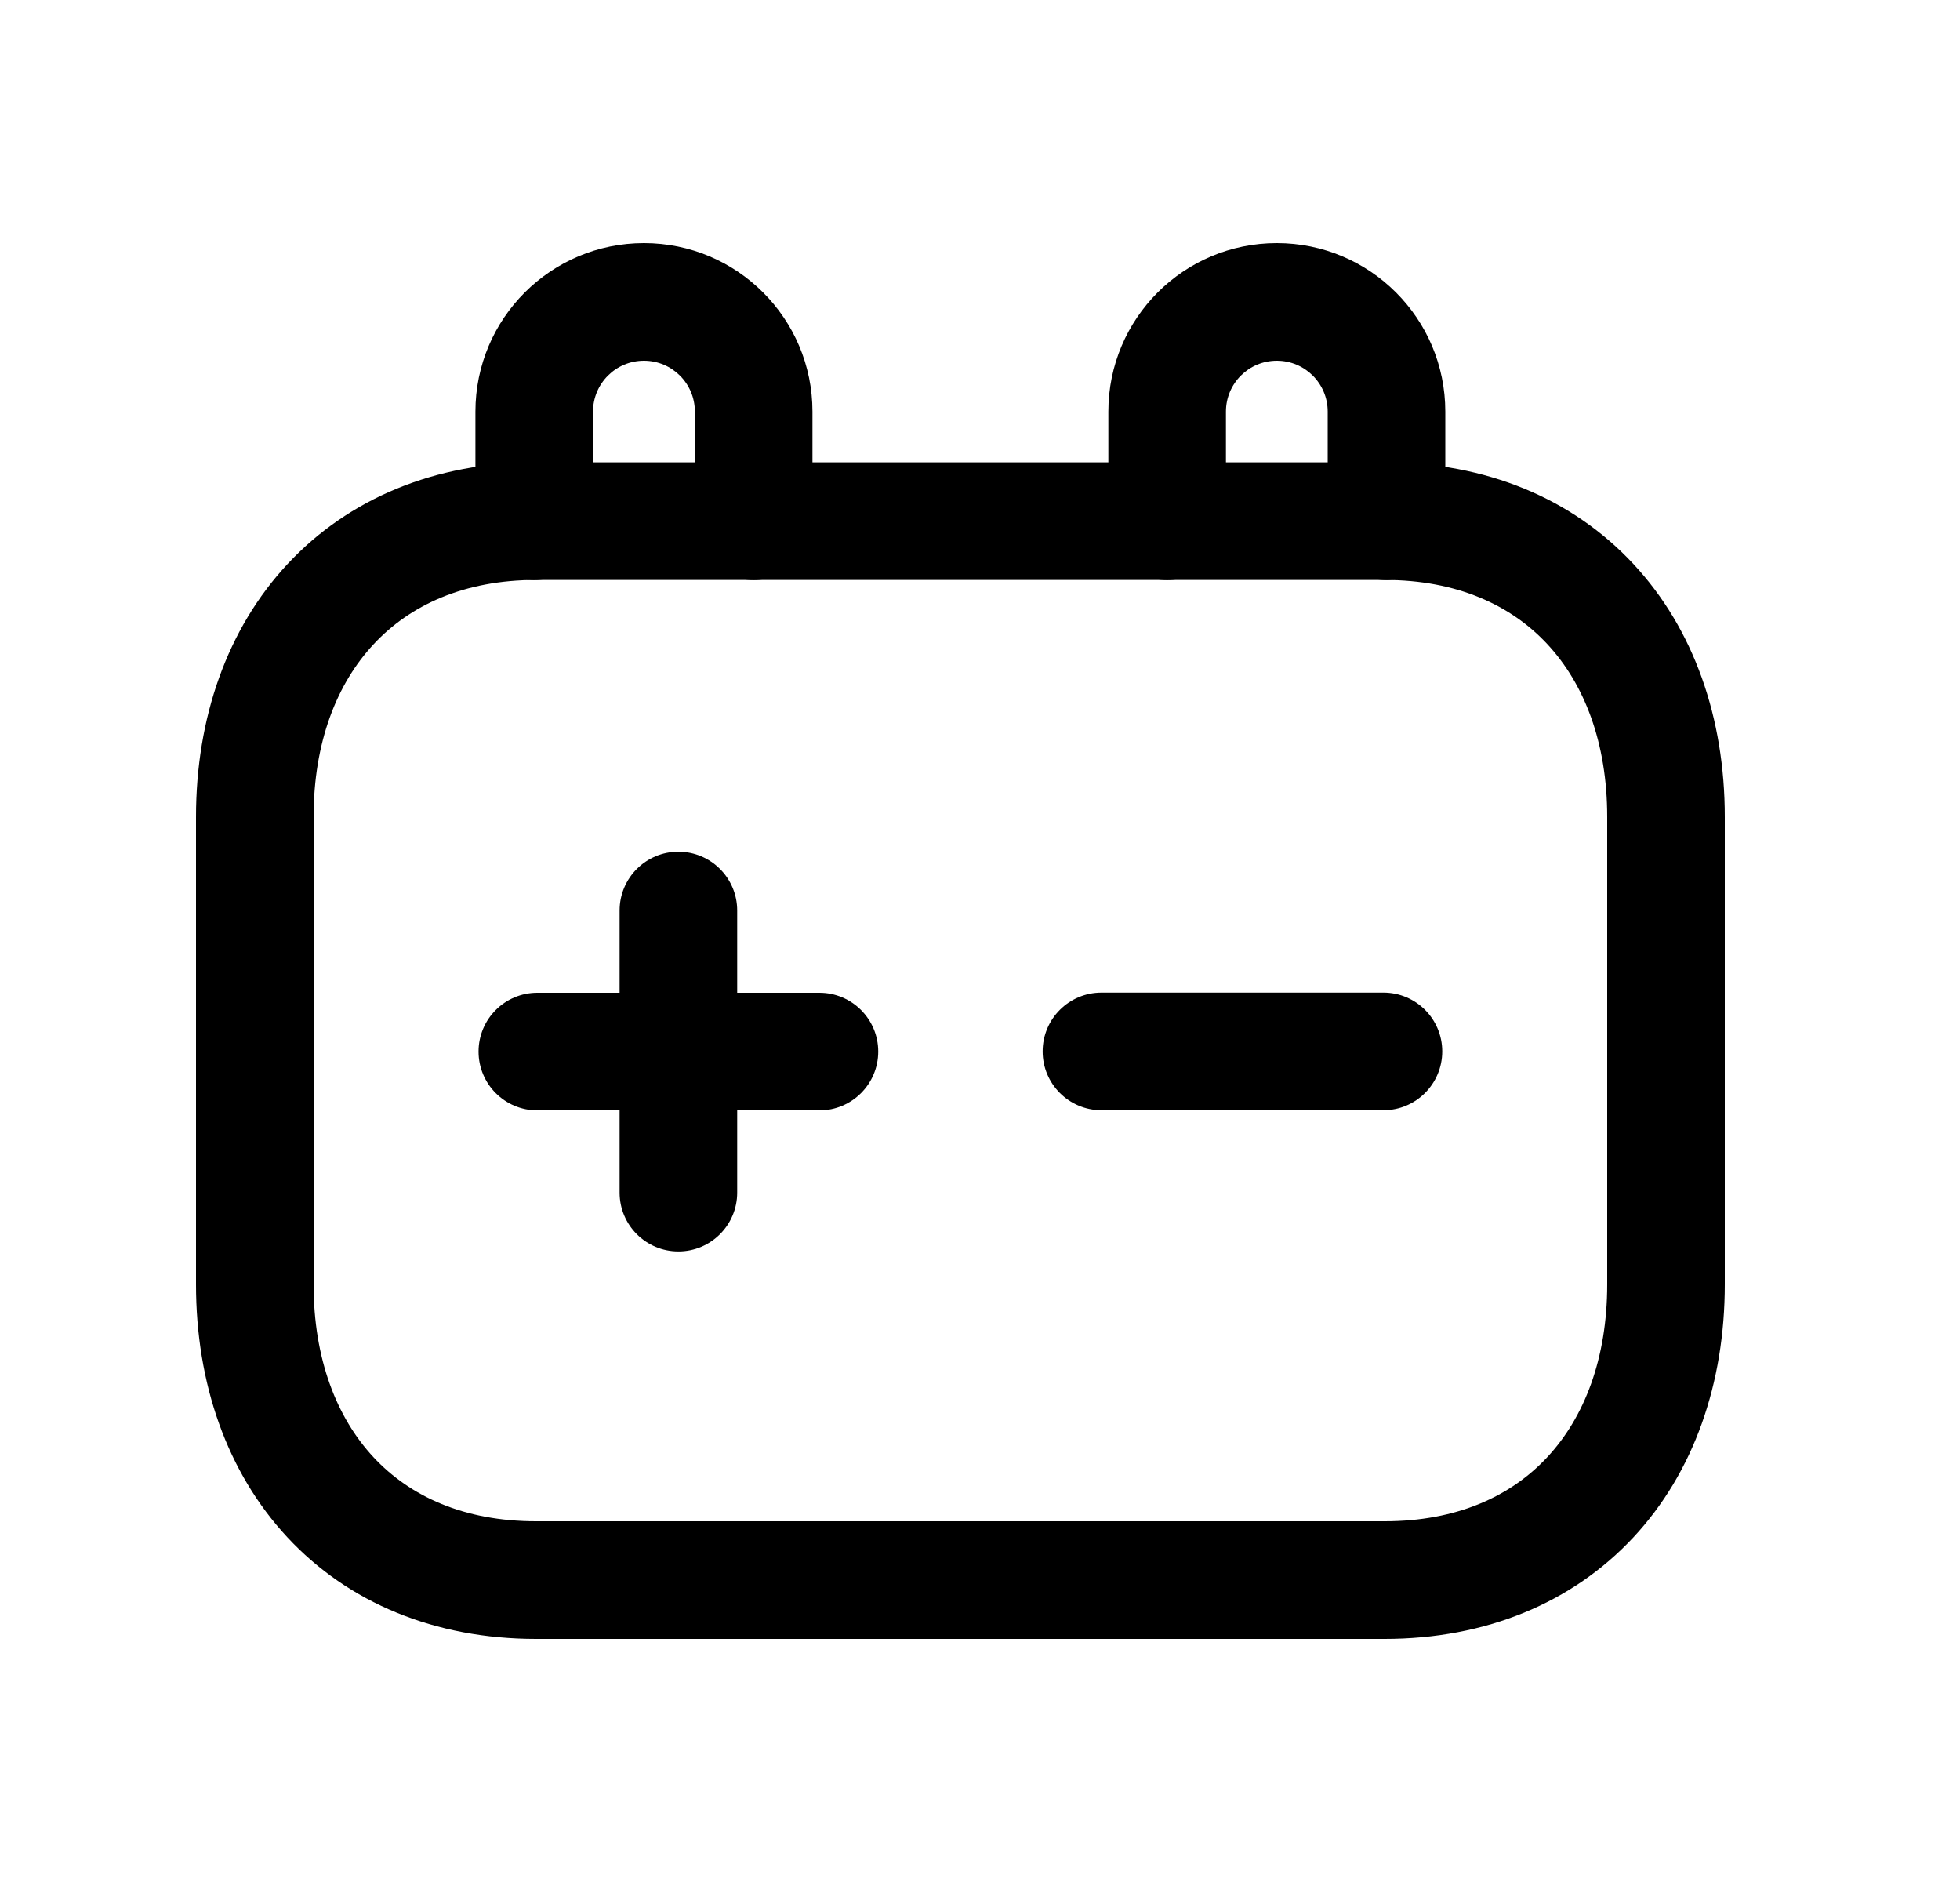 <svg width="25" height="24" viewBox="0 0 25 24" fill="none" xmlns="http://www.w3.org/2000/svg">
<path fill-rule="evenodd" clip-rule="evenodd" d="M3.668 7.192C4.446 6.358 5.549 5.896 6.837 5.896H17.662C18.953 5.896 20.057 6.357 20.834 7.192C21.606 8.021 22 9.157 22 10.417V16.379C22 17.639 21.606 18.776 20.834 19.605C20.056 20.439 18.952 20.9 17.661 20.9H6.837C5.546 20.9 4.442 20.439 3.665 19.604C2.894 18.775 2.5 17.639 2.5 16.379V10.417C2.5 9.157 2.896 8.02 3.668 7.192ZM4.766 8.215C4.295 8.719 4 9.468 4 10.417V16.379C4 17.329 4.294 18.078 4.763 18.582C5.227 19.081 5.917 19.4 6.837 19.4H17.661C18.582 19.4 19.272 19.081 19.736 18.582C20.206 18.078 20.5 17.329 20.5 16.379V10.417C20.5 9.467 20.206 8.719 19.736 8.214C19.272 7.716 18.582 7.396 17.662 7.396H6.837C5.921 7.396 5.23 7.716 4.766 8.215Z" fill="black"/>
<path fill-rule="evenodd" clip-rule="evenodd" d="M8.653 10.861C9.067 10.861 9.403 11.197 9.403 11.611V12.66H10.452C10.866 12.66 11.202 12.996 11.202 13.41C11.202 13.824 10.866 14.16 10.452 14.16H9.403V15.209C9.403 15.623 9.067 15.959 8.653 15.959C8.239 15.959 7.903 15.623 7.903 15.209V14.16H6.854C6.439 14.16 6.104 13.824 6.104 13.41C6.104 12.996 6.439 12.66 6.854 12.66H7.903V11.611C7.903 11.197 8.239 10.861 8.653 10.861Z" fill="black"/>
<path fill-rule="evenodd" clip-rule="evenodd" d="M13.299 13.408C13.299 12.994 13.635 12.658 14.049 12.658H17.646C18.06 12.658 18.396 12.994 18.396 13.408C18.396 13.822 18.06 14.158 17.646 14.158H14.049C13.635 14.158 13.299 13.822 13.299 13.408Z" fill="black"/>
<path fill-rule="evenodd" clip-rule="evenodd" d="M6.064 5.249C6.064 4.062 7.027 3.1 8.214 3.1C9.4 3.1 10.363 4.062 10.363 5.249V6.648C10.363 7.062 10.027 7.398 9.613 7.398C9.199 7.398 8.863 7.062 8.863 6.648V5.249C8.863 4.89 8.572 4.6 8.214 4.6C7.855 4.6 7.564 4.89 7.564 5.249V6.648C7.564 7.062 7.229 7.398 6.814 7.398C6.4 7.398 6.064 7.062 6.064 6.648V5.249Z" fill="black"/>
<path fill-rule="evenodd" clip-rule="evenodd" d="M14.137 5.249C14.137 4.062 15.099 3.1 16.286 3.1C17.473 3.1 18.435 4.062 18.435 5.249V6.648C18.435 7.062 18.099 7.398 17.685 7.398C17.271 7.398 16.935 7.062 16.935 6.648V5.249C16.935 4.89 16.644 4.6 16.286 4.6C15.928 4.6 15.637 4.89 15.637 5.249V6.648C15.637 7.062 15.301 7.398 14.887 7.398C14.473 7.398 14.137 7.062 14.137 6.648V5.249Z" fill="black"/>
</svg>